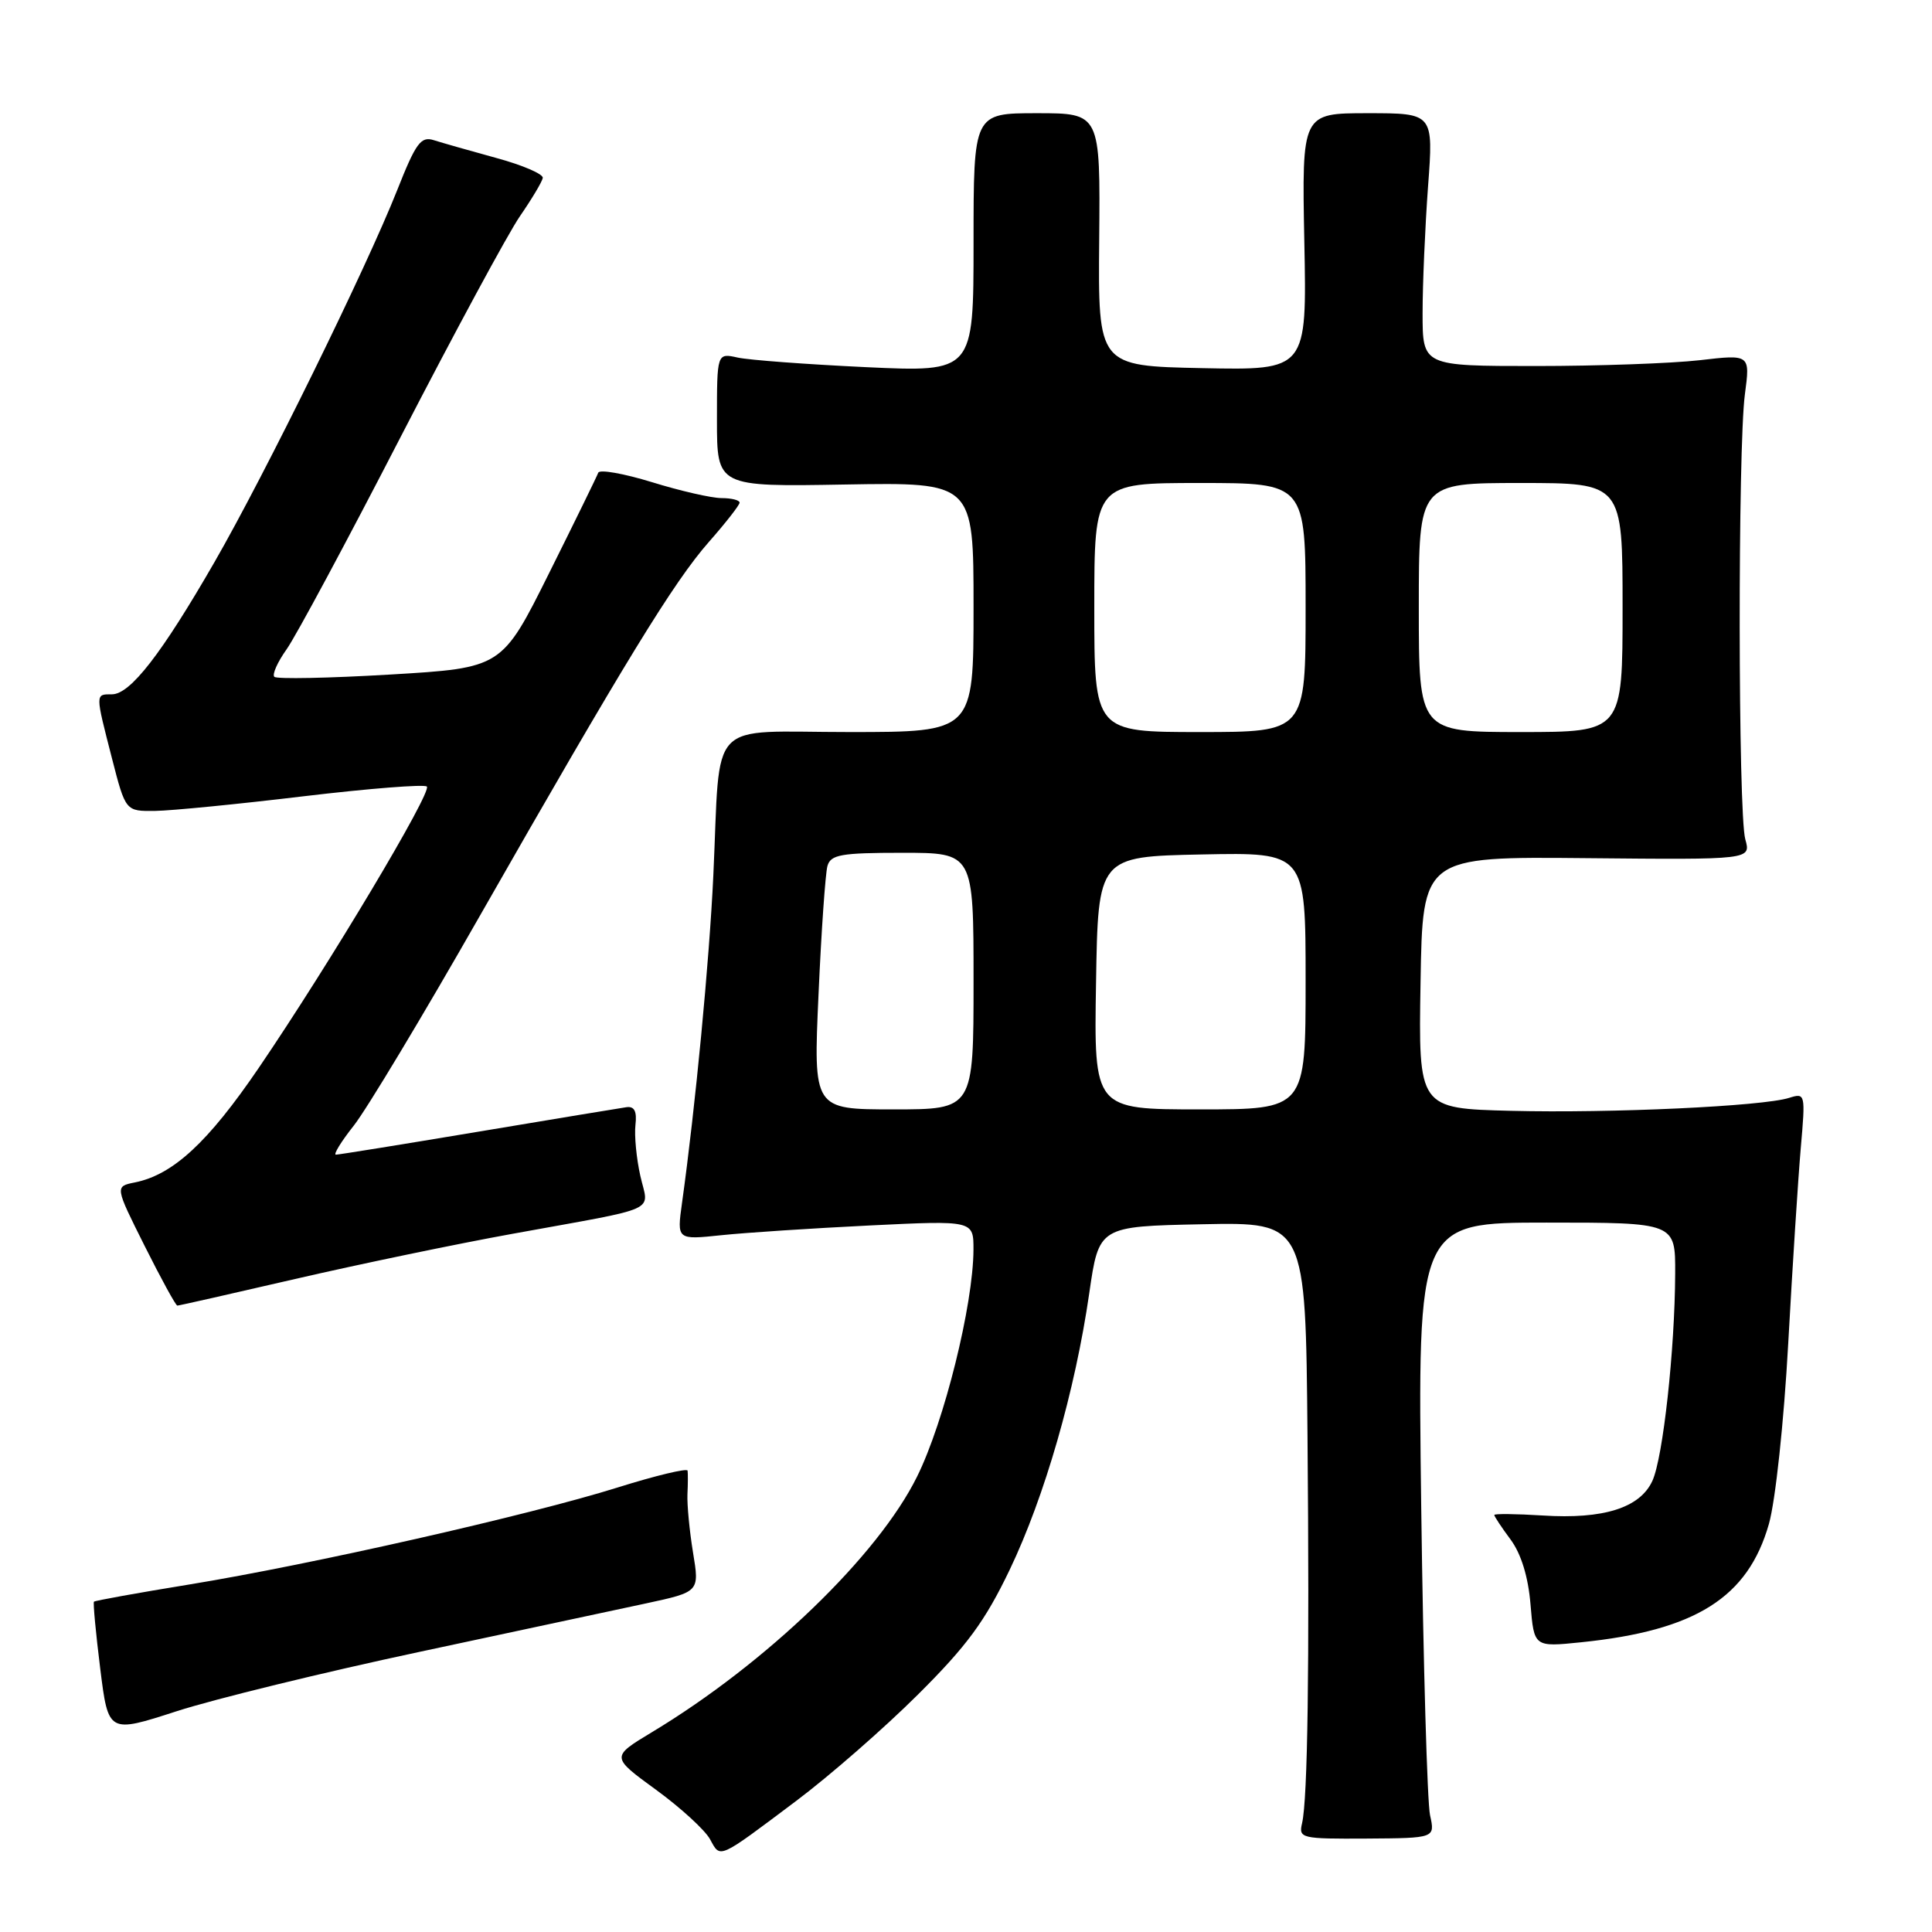 <?xml version="1.0" encoding="UTF-8" standalone="no"?>
<!DOCTYPE svg PUBLIC "-//W3C//DTD SVG 1.1//EN" "http://www.w3.org/Graphics/SVG/1.1/DTD/svg11.dtd" >
<svg xmlns="http://www.w3.org/2000/svg" xmlns:xlink="http://www.w3.org/1999/xlink" version="1.1" viewBox="0 0 256 256">
 <g >
 <path fill="currentColor"
d=" M 105.50 238.63 C 109.90 235.33 117.15 229.00 121.61 224.56 C 128.12 218.09 130.52 214.82 133.79 208.00 C 138.43 198.30 142.46 184.30 144.33 171.37 C 145.61 162.50 145.61 162.50 159.30 162.22 C 173.00 161.94 173.00 161.94 173.25 190.22 C 173.52 221.00 173.28 238.33 172.53 241.59 C 172.06 243.59 172.42 243.67 181.10 243.62 C 190.16 243.56 190.16 243.56 189.49 240.53 C 189.12 238.86 188.59 220.51 188.32 199.75 C 187.83 162.00 187.83 162.00 204.92 162.00 C 222.00 162.00 222.00 162.00 221.97 168.75 C 221.93 178.85 220.36 193.14 218.95 196.22 C 217.31 199.80 212.48 201.33 204.40 200.81 C 200.88 200.59 198.00 200.56 198.00 200.74 C 198.00 200.93 198.97 202.40 200.17 204.01 C 201.56 205.90 202.50 208.94 202.80 212.59 C 203.27 218.25 203.27 218.25 209.50 217.61 C 224.68 216.06 231.61 211.69 234.39 201.93 C 235.26 198.85 236.37 188.50 236.95 178.00 C 237.51 167.82 238.26 156.19 238.61 152.14 C 239.24 144.92 239.22 144.80 237.08 145.47 C 233.57 146.59 213.48 147.52 200.23 147.19 C 187.95 146.88 187.95 146.88 188.23 130.19 C 188.50 113.50 188.50 113.50 210.26 113.71 C 232.02 113.92 232.02 113.92 231.26 111.21 C 230.30 107.79 230.26 59.31 231.21 52.23 C 231.91 46.95 231.91 46.95 225.21 47.73 C 221.52 48.15 211.75 48.50 203.50 48.50 C 188.50 48.50 188.50 48.50 188.50 41.50 C 188.50 37.65 188.83 30.11 189.22 24.75 C 189.95 15.00 189.95 15.00 181.22 15.00 C 172.50 15.00 172.50 15.00 172.83 32.03 C 173.17 49.06 173.17 49.06 159.33 48.78 C 145.50 48.50 145.50 48.50 145.65 31.75 C 145.80 15.00 145.80 15.00 137.40 15.00 C 129.00 15.00 129.00 15.00 129.00 32.15 C 129.00 49.31 129.00 49.31 114.75 48.65 C 106.91 48.28 99.26 47.71 97.75 47.38 C 95.00 46.77 95.00 46.77 95.00 55.63 C 95.00 64.50 95.00 64.50 112.00 64.20 C 129.00 63.91 129.00 63.91 129.00 80.45 C 129.00 97.00 129.00 97.00 112.55 97.00 C 93.46 97.00 95.51 94.84 94.52 116.00 C 93.99 127.34 92.14 146.72 90.37 159.40 C 89.69 164.29 89.69 164.29 95.59 163.67 C 98.84 163.33 107.69 162.75 115.25 162.38 C 129.00 161.71 129.00 161.71 128.99 165.60 C 128.96 172.90 125.12 188.38 121.52 195.65 C 116.35 206.13 101.54 220.40 86.39 229.52 C 80.95 232.80 80.95 232.80 86.92 237.15 C 90.20 239.54 93.43 242.50 94.09 243.72 C 95.49 246.28 95.06 246.47 105.50 238.63 Z  M 55.50 218.90 C 68.15 216.20 81.69 213.30 85.60 212.46 C 92.69 210.93 92.69 210.93 91.83 205.72 C 91.36 202.85 91.03 199.38 91.09 198.00 C 91.16 196.62 91.16 195.21 91.11 194.87 C 91.05 194.52 86.88 195.52 81.84 197.10 C 70.17 200.76 41.15 207.33 25.10 209.95 C 18.28 211.06 12.59 212.09 12.45 212.23 C 12.32 212.38 12.69 216.36 13.28 221.09 C 14.35 229.68 14.35 229.68 23.43 226.74 C 28.42 225.13 42.85 221.60 55.50 218.90 Z  M 39.12 169.47 C 47.51 167.53 60.48 164.83 67.94 163.48 C 87.84 159.86 85.95 160.72 84.85 155.82 C 84.33 153.51 84.04 150.47 84.20 149.06 C 84.41 147.25 84.06 146.56 83.00 146.71 C 82.17 146.83 73.33 148.29 63.35 149.96 C 53.36 151.63 44.89 153.00 44.51 153.00 C 44.14 153.00 45.20 151.27 46.87 149.16 C 48.54 147.06 56.05 134.57 63.55 121.41 C 82.78 87.71 89.27 77.11 93.93 71.81 C 96.17 69.27 98.00 66.92 98.00 66.60 C 98.00 66.27 96.92 66.00 95.61 66.00 C 94.29 66.00 90.14 65.05 86.39 63.89 C 82.64 62.74 79.43 62.17 79.27 62.64 C 79.10 63.11 76.16 69.12 72.73 76.00 C 66.50 88.50 66.50 88.50 51.71 89.38 C 43.58 89.86 36.66 90.00 36.35 89.68 C 36.04 89.37 36.77 87.73 37.98 86.03 C 39.19 84.33 45.99 71.67 53.09 57.89 C 60.20 44.12 67.30 30.97 68.88 28.67 C 70.46 26.38 71.83 24.09 71.92 23.58 C 72.01 23.07 69.25 21.88 65.79 20.94 C 62.33 19.99 58.60 18.93 57.50 18.58 C 55.77 18.02 55.11 18.92 52.62 25.22 C 48.49 35.63 35.16 62.77 28.41 74.50 C 21.40 86.67 17.26 92.00 14.83 92.00 C 12.61 92.00 12.61 91.82 14.84 100.50 C 16.64 107.50 16.64 107.50 20.57 107.45 C 22.73 107.42 31.58 106.55 40.23 105.51 C 48.88 104.48 56.23 103.90 56.56 104.22 C 57.27 104.94 43.65 127.74 34.30 141.48 C 27.55 151.39 22.93 155.66 17.86 156.68 C 15.22 157.21 15.22 157.21 19.17 165.10 C 21.35 169.45 23.29 173.00 23.50 173.00 C 23.71 173.00 30.74 171.41 39.12 169.47 Z  M 108.46 131.75 C 108.83 123.36 109.37 115.71 109.64 114.75 C 110.07 113.24 111.44 113.00 119.57 113.00 C 129.00 113.00 129.00 113.00 129.00 130.00 C 129.00 147.00 129.00 147.00 118.39 147.00 C 107.77 147.00 107.77 147.00 108.46 131.75 Z  M 145.23 130.25 C 145.50 113.50 145.50 113.50 159.25 113.22 C 173.00 112.94 173.00 112.94 173.00 129.97 C 173.00 147.00 173.00 147.00 158.98 147.00 C 144.95 147.00 144.95 147.00 145.23 130.25 Z  M 145.00 80.50 C 145.00 64.00 145.00 64.00 159.00 64.00 C 173.00 64.00 173.00 64.00 173.00 80.50 C 173.00 97.00 173.00 97.00 159.00 97.00 C 145.00 97.00 145.00 97.00 145.00 80.50 Z  M 188.00 80.50 C 188.00 64.00 188.00 64.00 201.50 64.00 C 215.00 64.00 215.00 64.00 215.00 80.50 C 215.00 97.00 215.00 97.00 201.50 97.00 C 188.00 97.00 188.00 97.00 188.00 80.50 Z "/>
</g>
</svg>